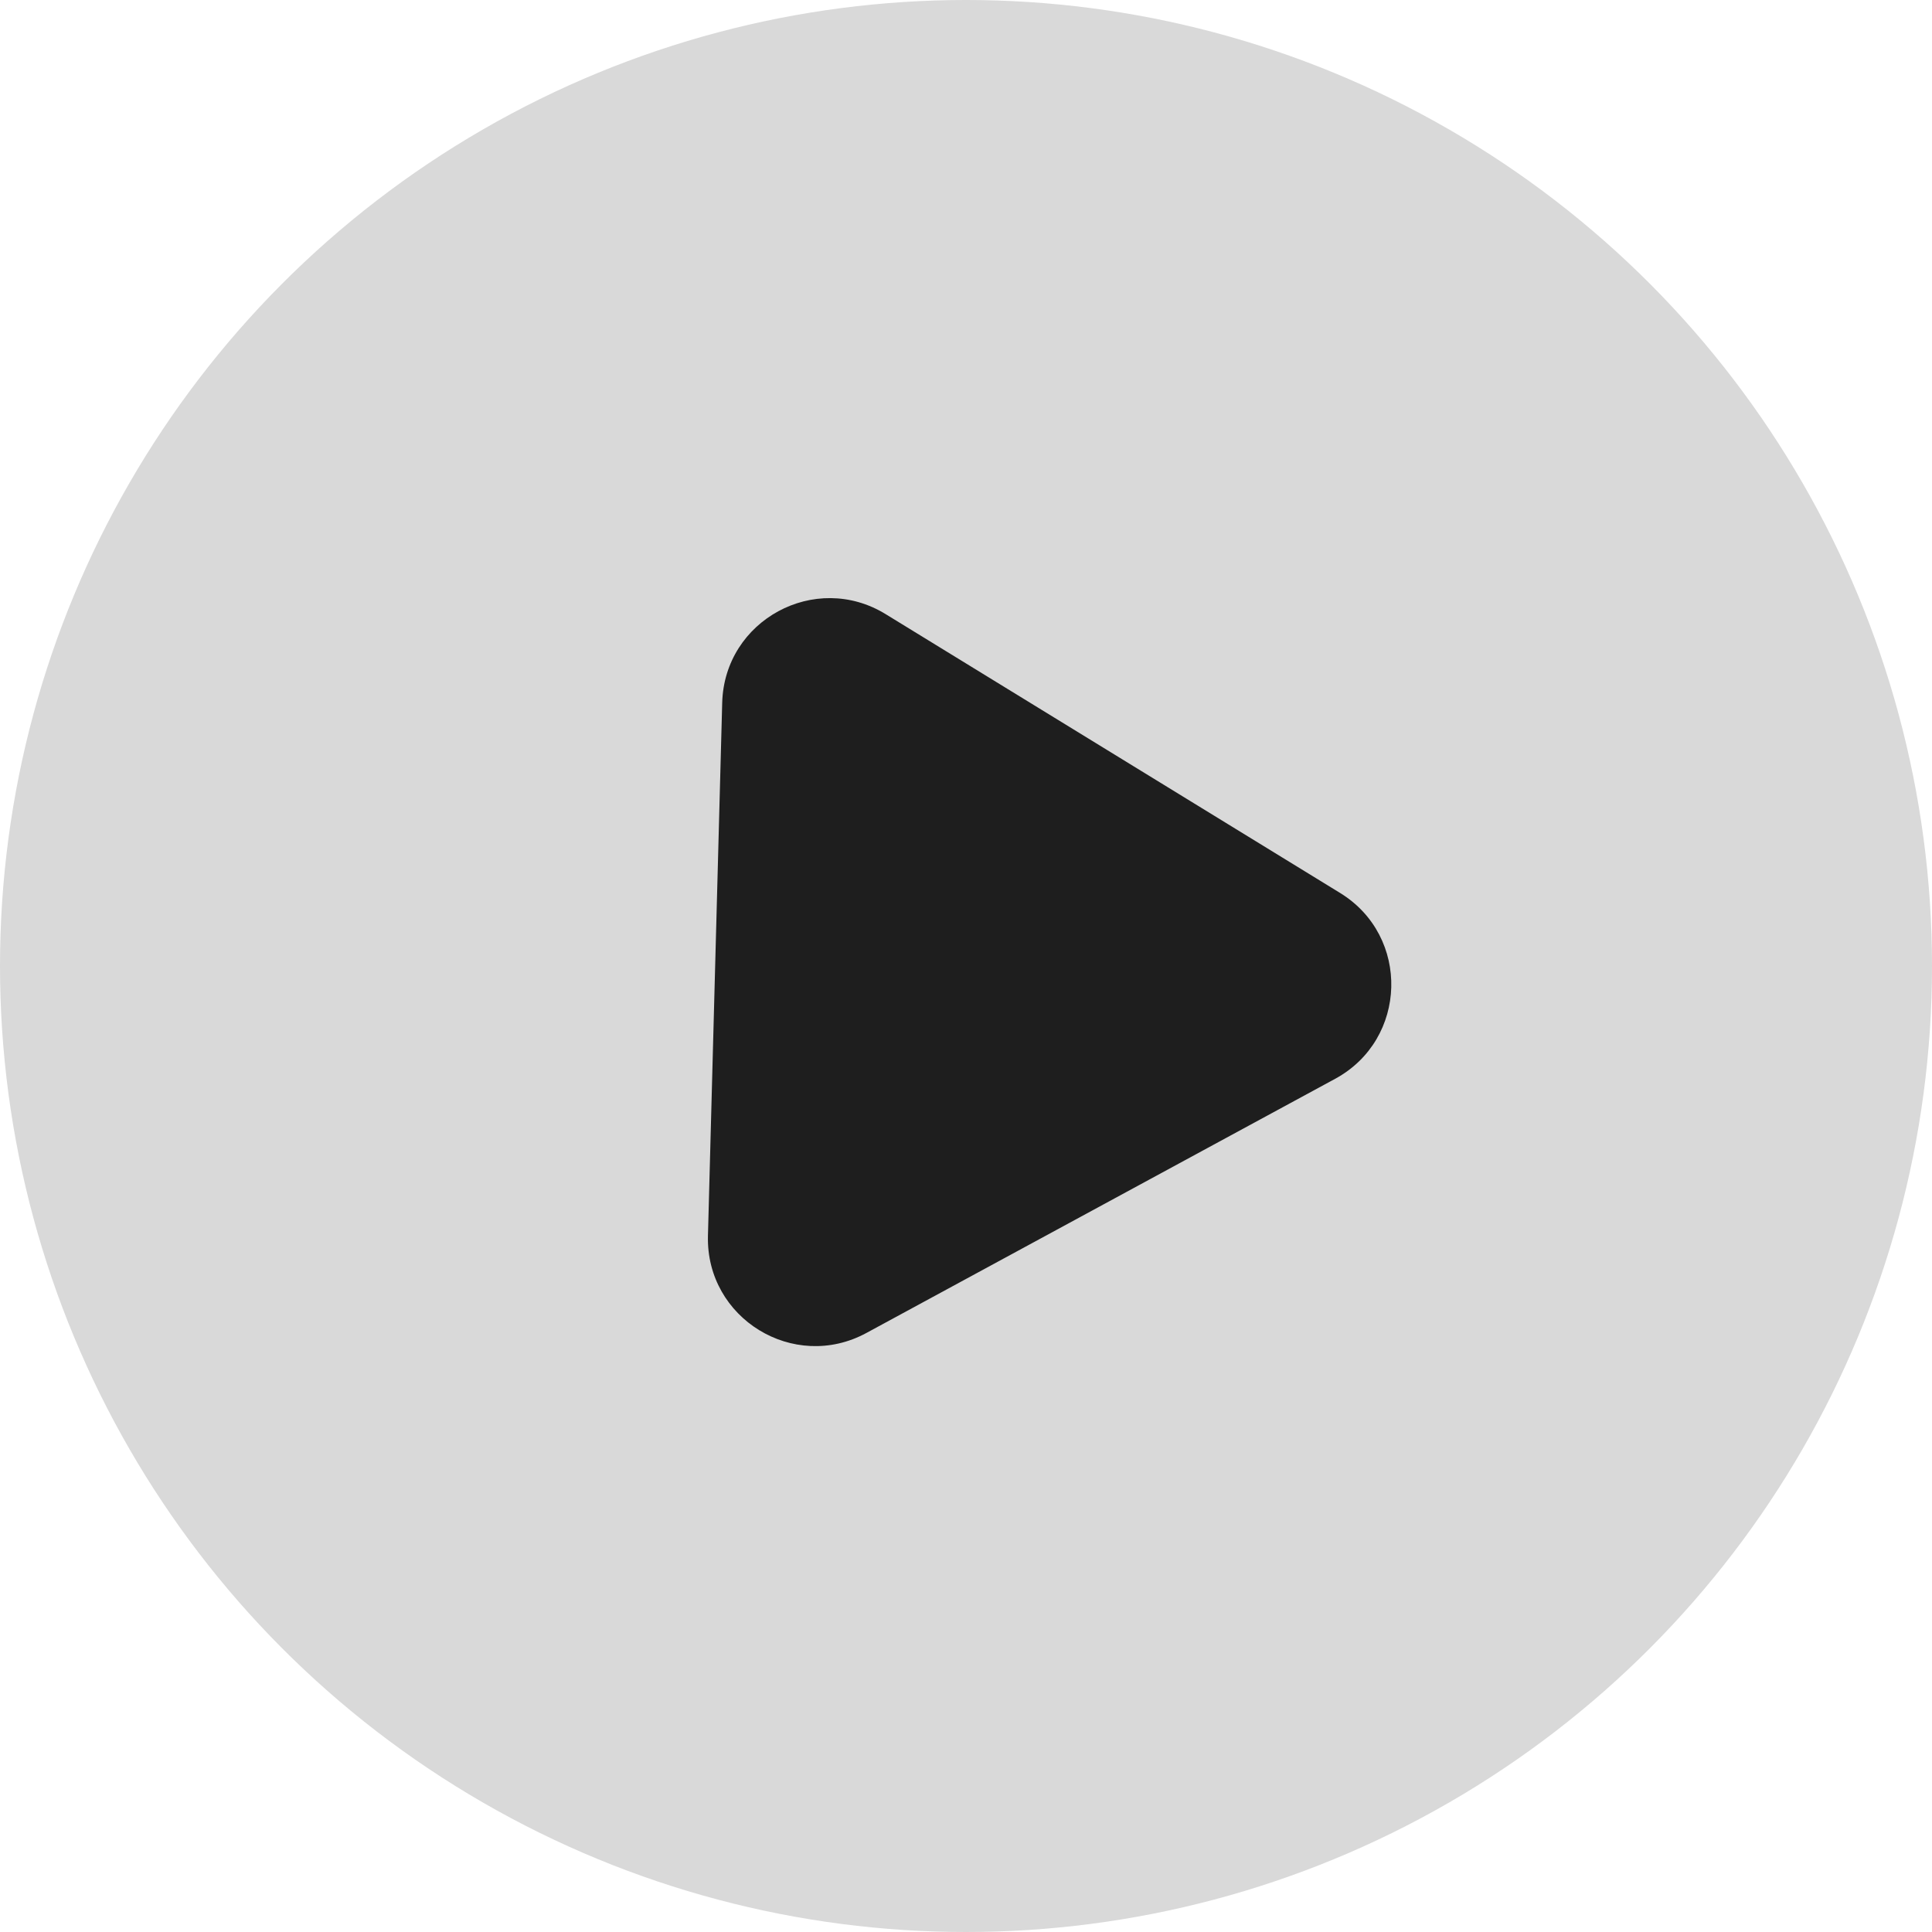 <svg width="90" height="90" viewBox="0 0 90 90" fill="none" xmlns="http://www.w3.org/2000/svg">
<circle cx="45" cy="45" r="45" fill="#D9D9D9"/>
<path d="M40.36 62.095C36.977 63.93 32.876 61.414 32.979 57.566L33.643 32.736C33.746 28.888 37.975 26.595 41.256 28.608L62.428 41.598C65.708 43.611 65.579 48.421 62.196 50.255L40.36 62.095Z" fill="#1E1E1E"/>
</svg>
